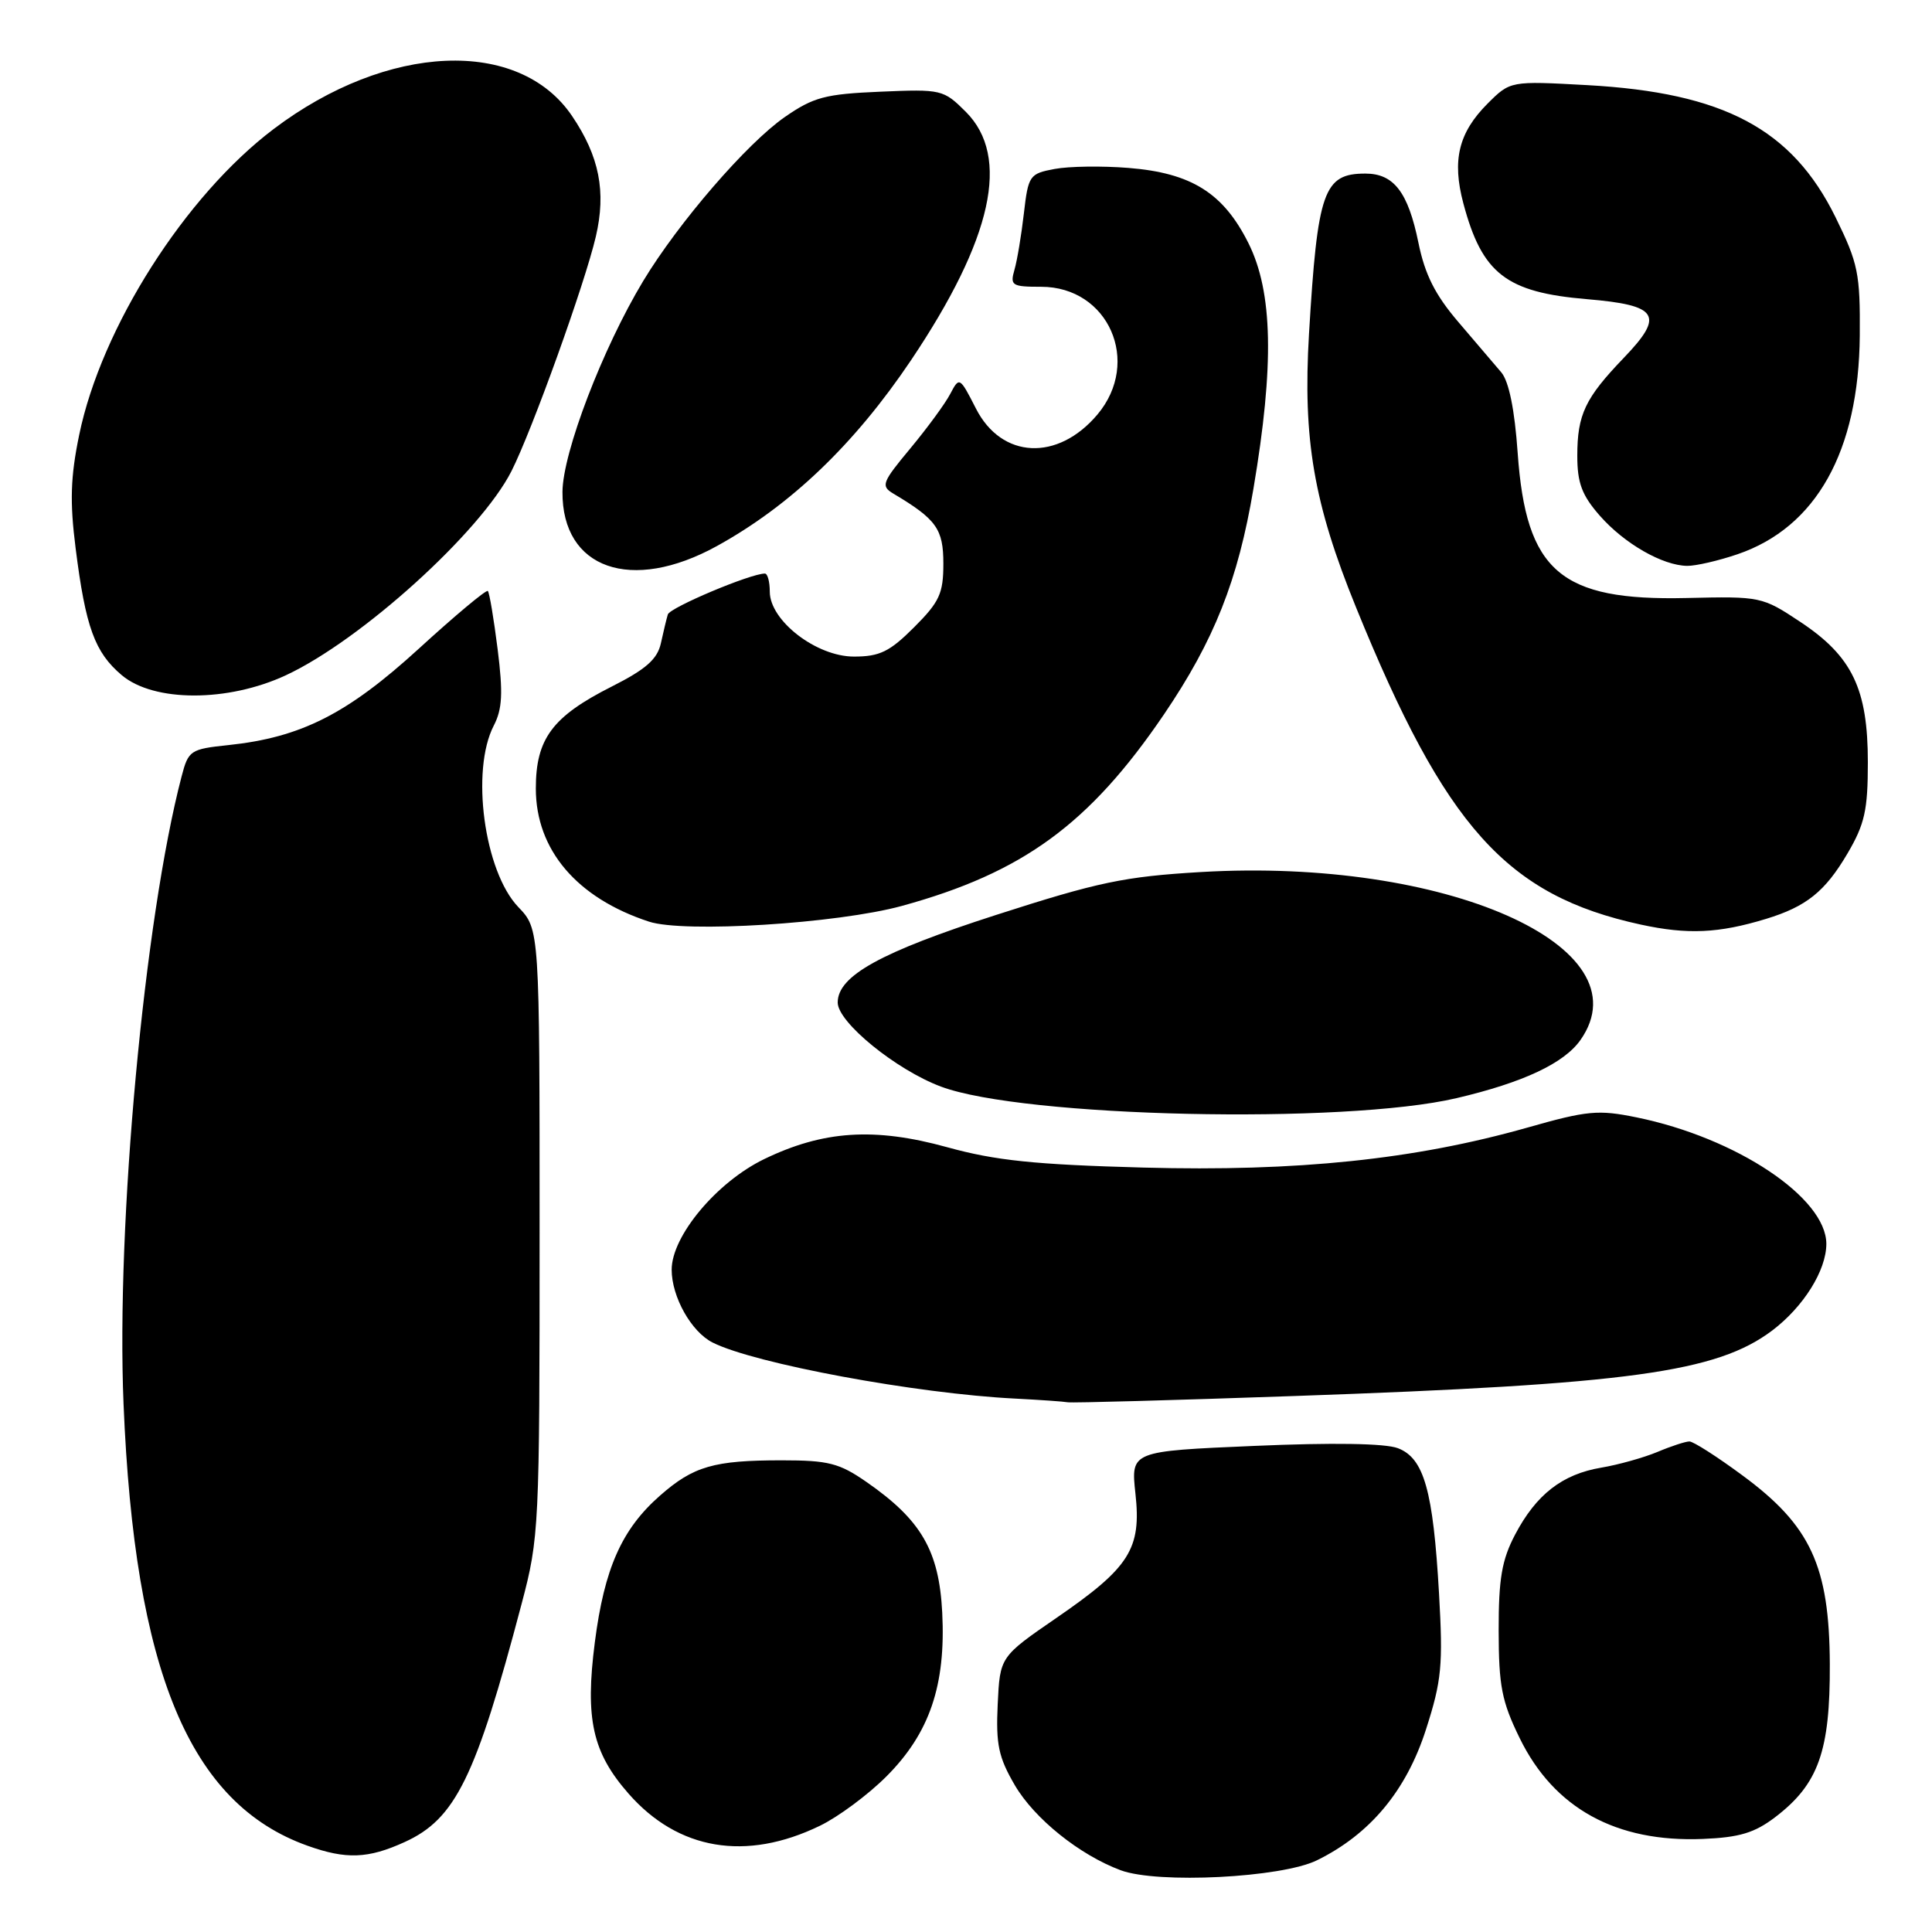 <?xml version="1.0" encoding="UTF-8" standalone="no"?>
<!DOCTYPE svg PUBLIC "-//W3C//DTD SVG 1.1//EN" "http://www.w3.org/Graphics/SVG/1.1/DTD/svg11.dtd" >
<svg xmlns="http://www.w3.org/2000/svg" xmlns:xlink="http://www.w3.org/1999/xlink" version="1.1" viewBox="0 0 256 256">
 <g >
 <path fill="currentColor"
d=" M 174.50 246.50 C 181.53 243.05 186.34 237.29 188.95 229.16 C 191.03 222.69 191.22 220.67 190.68 211.18 C 189.90 197.48 188.69 193.21 185.22 191.89 C 183.53 191.25 176.57 191.14 166.20 191.59 C 149.84 192.29 149.84 192.29 150.45 197.90 C 151.26 205.24 149.69 207.71 140.00 214.37 C 132.50 219.53 132.50 219.53 132.20 225.84 C 131.95 231.15 132.31 232.85 134.47 236.55 C 137.08 241.00 143.05 245.79 148.50 247.82 C 153.41 249.64 169.80 248.81 174.50 246.50 Z  M 53.60 244.09 C 60.35 241.03 63.04 235.55 69.12 212.50 C 71.44 203.74 71.50 202.42 71.50 163.32 C 71.50 123.13 71.50 123.13 68.67 120.18 C 64.16 115.46 62.35 102.09 65.43 96.14 C 66.56 93.95 66.67 91.84 65.94 86.03 C 65.43 81.99 64.85 78.51 64.64 78.31 C 64.44 78.10 60.32 81.54 55.50 85.95 C 46.01 94.62 39.87 97.72 30.25 98.73 C 25.22 99.26 24.96 99.43 24.06 102.89 C 19.12 121.77 15.38 162.18 16.37 186.02 C 17.83 221.49 25.12 239.00 40.75 244.57 C 45.86 246.40 48.77 246.29 53.60 244.09 Z  M 108.63 241.93 C 111.06 240.76 115.02 237.82 117.44 235.40 C 123.17 229.67 125.34 223.33 124.85 213.67 C 124.43 205.47 122.07 201.40 114.80 196.36 C 111.21 193.87 109.76 193.50 103.59 193.50 C 94.59 193.50 91.89 194.28 87.46 198.17 C 82.39 202.62 80.08 207.81 78.82 217.60 C 77.51 227.76 78.50 232.22 83.29 237.67 C 89.86 245.16 98.85 246.67 108.63 241.93 Z  M 235.24 240.77 C 240.95 236.41 242.51 232.04 242.46 220.50 C 242.40 207.50 239.92 202.14 230.86 195.48 C 227.52 193.01 224.37 191.00 223.86 191.00 C 223.35 191.00 221.44 191.62 219.62 192.39 C 217.79 193.15 214.44 194.09 212.18 194.47 C 207.01 195.34 203.56 198.02 200.76 203.34 C 199.00 206.69 198.57 209.17 198.58 216.07 C 198.59 223.40 198.99 225.46 201.37 230.32 C 205.91 239.61 214.15 244.14 225.63 243.67 C 230.48 243.47 232.49 242.87 235.24 240.77 Z  M 171.50 184.98 C 215.94 183.43 227.48 181.84 234.84 176.29 C 238.98 173.15 241.99 168.34 242.00 164.83 C 242.00 158.71 230.09 150.76 216.86 148.06 C 211.78 147.02 210.33 147.15 202.36 149.42 C 187.45 153.64 171.92 155.26 151.50 154.71 C 137.11 154.32 131.90 153.78 125.50 152.01 C 115.86 149.35 109.07 149.80 101.23 153.60 C 94.96 156.65 89.00 163.78 89.00 168.24 C 89.00 171.84 91.60 176.47 94.42 177.89 C 99.97 180.69 121.44 184.67 134.50 185.32 C 137.80 185.49 140.95 185.71 141.50 185.81 C 142.05 185.91 155.55 185.54 171.50 184.98 Z  M 193.00 145.51 C 201.83 143.44 207.26 140.89 209.43 137.79 C 218.11 125.40 191.54 113.65 159.13 115.55 C 148.97 116.15 145.54 116.87 132.00 121.23 C 116.66 126.17 111.00 129.31 111.00 132.84 C 111.00 135.46 118.74 141.76 124.68 143.98 C 135.57 148.06 178.08 149.01 193.00 145.51 Z  M 234.00 121.76 C 239.35 120.13 241.83 118.14 244.79 113.11 C 247.09 109.20 247.50 107.35 247.50 101.00 C 247.50 91.28 245.43 86.97 238.56 82.41 C 233.50 79.05 233.30 79.01 223.47 79.24 C 206.76 79.63 202.21 75.72 201.10 60.02 C 200.70 54.28 199.94 50.54 198.93 49.34 C 198.08 48.33 195.52 45.33 193.24 42.67 C 190.17 39.08 188.81 36.39 187.95 32.17 C 186.58 25.46 184.69 23.00 180.92 23.00 C 175.39 23.00 174.58 25.29 173.45 44.23 C 172.62 58.22 174.07 66.70 179.69 80.50 C 191.53 109.62 199.64 118.65 217.40 122.51 C 223.61 123.86 227.74 123.67 234.00 121.76 Z  M 119.50 120.04 C 135.53 115.64 144.34 109.21 154.22 94.68 C 160.89 84.85 164.04 76.92 166.09 64.74 C 168.86 48.36 168.66 38.71 165.43 32.23 C 162.11 25.58 157.88 22.92 149.53 22.25 C 146.05 21.97 141.64 22.03 139.73 22.39 C 136.42 23.01 136.25 23.25 135.67 28.27 C 135.34 31.15 134.78 34.51 134.42 35.75 C 133.82 37.83 134.08 38.00 137.96 38.00 C 146.88 38.00 151.27 47.96 145.42 54.92 C 140.15 61.17 132.72 60.81 129.32 54.14 C 127.17 49.93 127.12 49.90 125.92 52.18 C 125.26 53.46 122.87 56.71 120.63 59.41 C 116.86 63.94 116.69 64.40 118.38 65.41 C 124.09 68.81 125.00 70.09 125.00 74.69 C 125.00 78.64 124.49 79.75 121.12 83.12 C 117.88 86.36 116.56 87.00 113.15 87.00 C 108.17 87.00 102.00 82.24 102.00 78.40 C 102.00 77.08 101.71 76.00 101.35 76.00 C 99.44 76.00 88.76 80.50 88.49 81.42 C 88.31 82.01 87.90 83.74 87.57 85.24 C 87.10 87.35 85.59 88.68 81.08 90.96 C 73.19 94.94 71.00 97.88 71.00 104.48 C 71.00 112.60 76.43 118.99 85.99 122.12 C 90.64 123.65 110.94 122.38 119.50 120.04 Z  M 37.87 89.48 C 47.85 84.84 63.67 70.51 67.77 62.43 C 70.51 57.01 77.49 37.61 78.95 31.35 C 80.34 25.40 79.42 20.72 75.80 15.37 C 68.76 4.96 51.33 5.71 36.28 17.08 C 24.52 25.96 13.42 43.41 10.49 57.64 C 9.34 63.21 9.24 66.50 10.02 72.64 C 11.34 83.12 12.56 86.45 16.14 89.47 C 20.40 93.05 30.19 93.05 37.87 89.48 Z  M 95.00 72.35 C 104.76 66.97 113.24 58.85 120.71 47.74 C 131.52 31.64 133.92 20.77 127.98 14.82 C 125.02 11.87 124.76 11.80 116.64 12.15 C 109.34 12.46 107.80 12.87 104.00 15.50 C 98.97 18.99 89.91 29.48 85.23 37.23 C 79.85 46.16 74.57 59.95 74.53 65.17 C 74.46 75.38 83.65 78.61 95.00 72.35 Z  M 230.23 73.44 C 240.66 69.88 246.30 59.80 246.43 44.48 C 246.49 36.23 246.22 34.90 243.22 28.79 C 237.46 17.09 228.42 12.28 210.31 11.28 C 200.13 10.72 200.13 10.72 197.11 13.73 C 193.27 17.58 192.38 21.23 193.90 26.94 C 196.38 36.26 199.57 38.74 210.27 39.64 C 219.78 40.44 220.60 41.76 215.15 47.43 C 210.04 52.75 209.00 54.93 209.00 60.40 C 209.00 64.00 209.61 65.63 211.99 68.34 C 215.24 72.04 220.30 74.94 223.57 74.98 C 224.71 74.99 227.71 74.30 230.23 73.44 Z "/>
</g>
</svg>